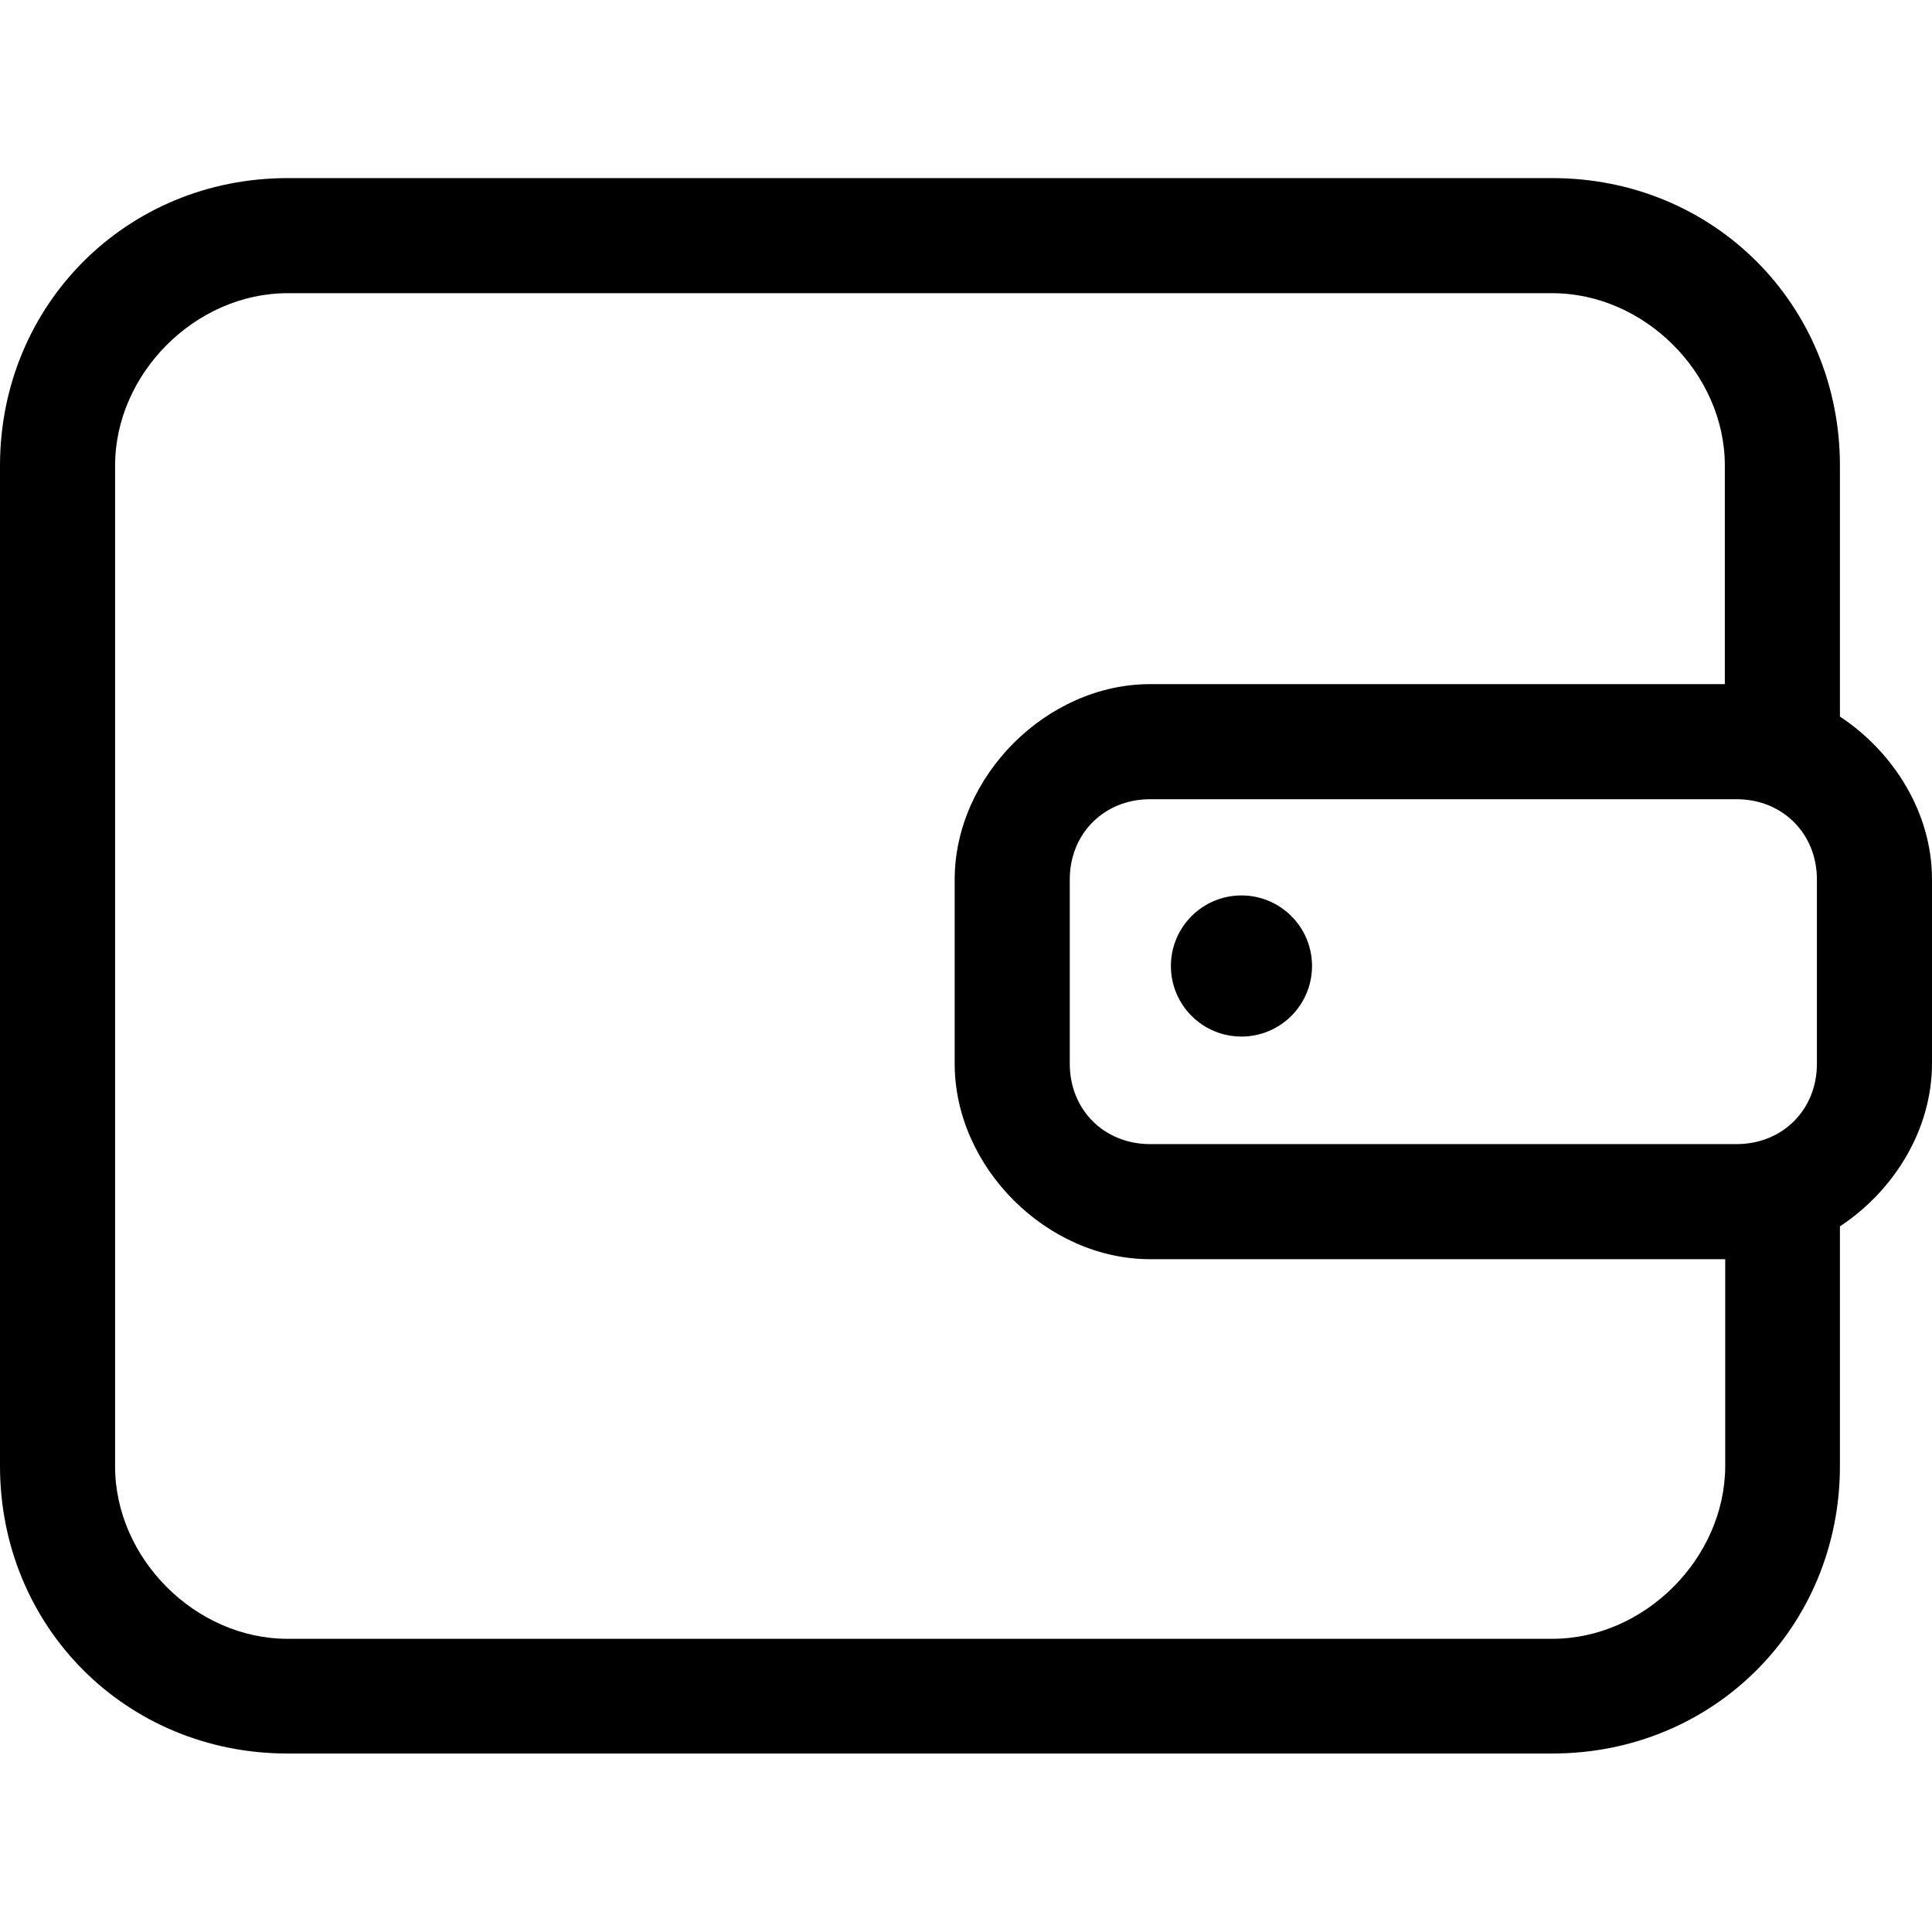 <?xml version="1.0" encoding="utf-8"?>
<!-- Generator: Adobe Illustrator 22.0.1, SVG Export Plug-In . SVG Version: 6.00 Build 0)  -->
<svg version="1.1" id="圖層_1" xmlns="http://www.w3.org/2000/svg" xmlns:xlink="http://www.w3.org/1999/xlink" x="0px" y="0px"
	 viewBox="0 0 512 512" style="enable-background:new 0 0 512 512;" xml:space="preserve">
<g>
	<g>
		<path d="M487.6,189.9v-66.5c0-42.7-33.5-76.2-76.2-76.2H76.2C33.5,47.2,0,80.8,0,123.4v265.1c0,42.7,33.5,76.2,76.2,76.2h335.2
			c42.7,0,76.2-33.5,76.2-76.2v-63.5c14.4-9.5,24.4-25.7,24.4-43.2v-48.8C512,215.6,502,199.4,487.6,189.9L487.6,189.9z
			 M481.5,281.9c0,12.2-9.1,21.3-21.3,21.3H304.8c-12.2,0-21.3-9.1-21.3-21.3v-48.8c0-12.2,9.1-21.3,21.3-21.3h155.4
			c12.2,0,21.3,9.1,21.3,21.3V281.9z M411.4,434.3H76.2c-24.4,0-45.7-21.3-45.7-45.7V123.4c0-24.4,21.3-45.7,45.7-45.7h335.2
			c24.4,0,45.7,21.3,45.7,45.7v57.9H304.8c-27.4,0-51.8,24.4-51.8,51.8v48.8c0,27.4,24.4,51.8,51.8,51.8h152.4v54.9
			C457.1,413,435.8,434.3,411.4,434.3z"/>
	</g>
</g>
<circle cx="329" cy="256" r="18.7"/>
</svg>
